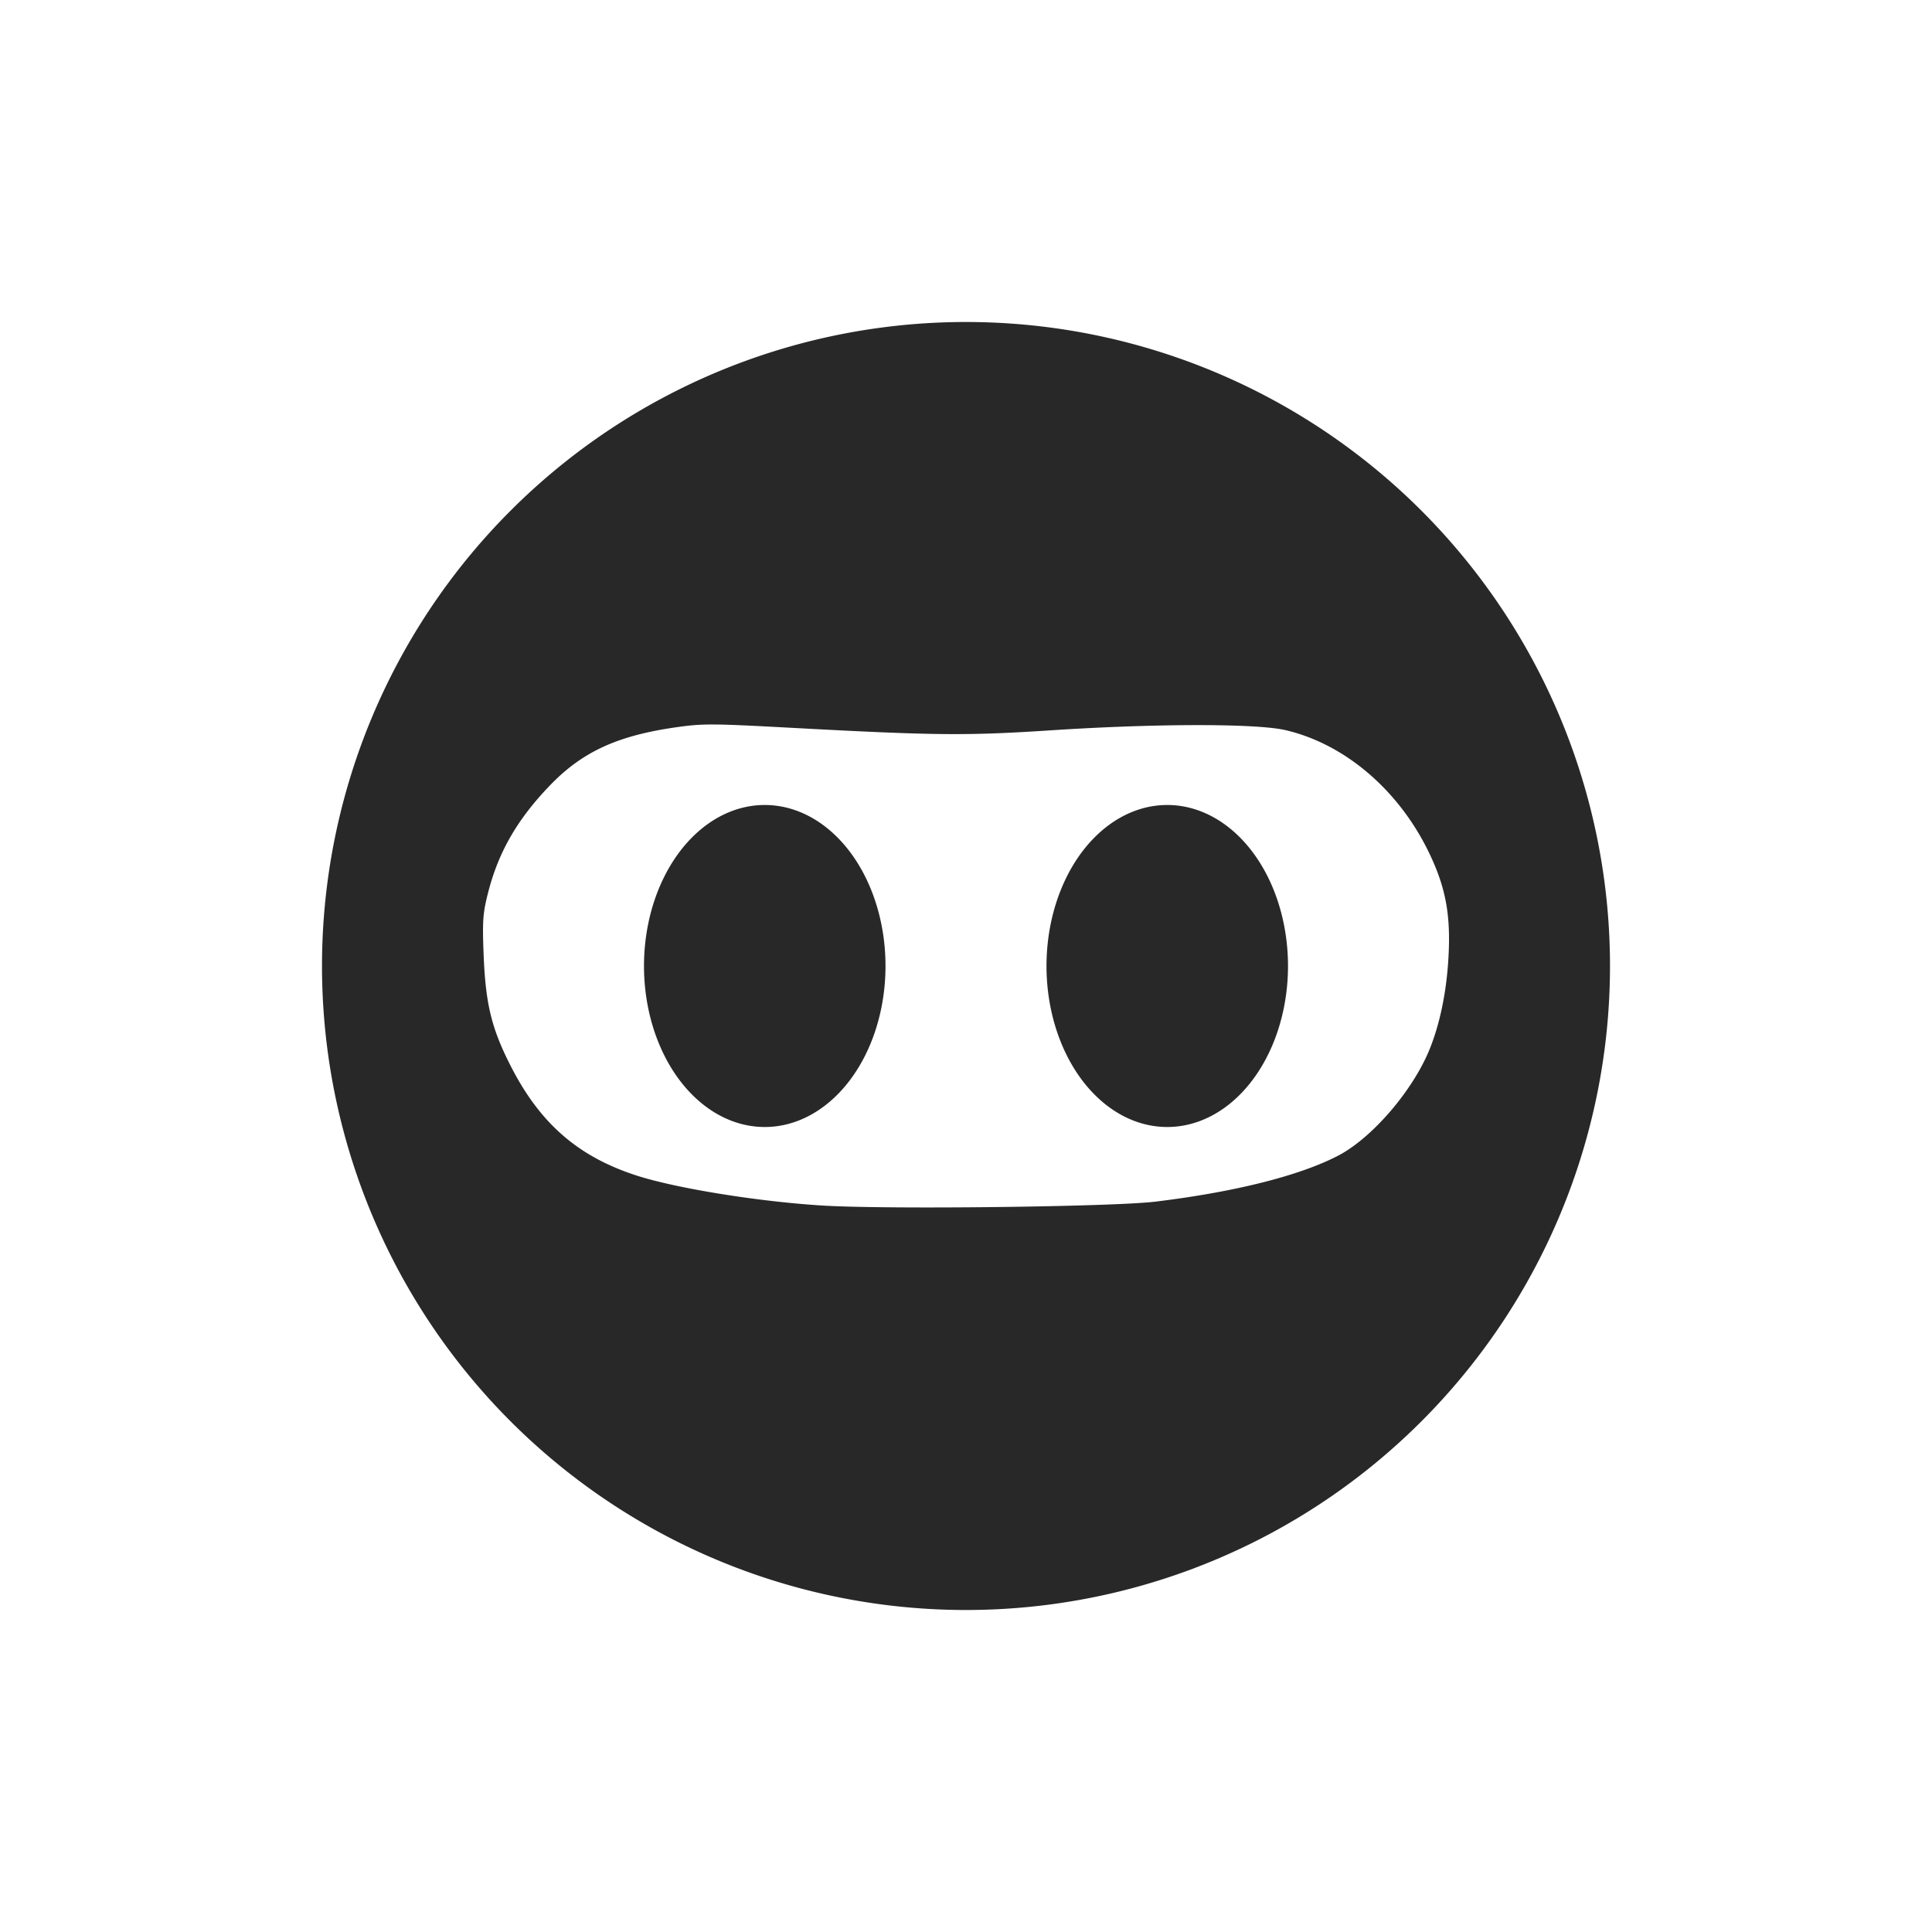 <svg width="24" height="24" version="1.1" xmlns="http://www.w3.org/2000/svg">
  <defs>
    <style id="current-color-scheme" type="text/css">.ColorScheme-Text { color:#282828; } .ColorScheme-Highlight { color:#458588; } .ColorScheme-NeutralText { color:#fe8019; } .ColorScheme-PositiveText { color:#689d6a; } .ColorScheme-NegativeText { color:#fb4934; }</style>
  </defs>
  <path class="ColorScheme-Text" d="m12 4a8 8 0 0 0-8 8 8 8 0 0 0 8 8 8 8 0 0 0 8-8 8 8 0 0 0-8-8zm-3.133 5c0.19 4.13e-4 0.455 0.014 0.926 0.039 1.829 0.099 2.208 0.102 3.266 0.033 1.304-0.085 2.548-0.086 2.91-2e-3 0.738 0.172 1.41 0.746 1.785 1.527 0.205 0.427 0.268 0.767 0.24 1.285-0.023 0.433-0.106 0.837-0.238 1.16-0.21 0.511-0.712 1.094-1.131 1.313-0.475 0.248-1.277 0.451-2.27 0.572-0.533 0.065-3.328 0.098-4.133 0.049-0.801-0.049-1.822-0.214-2.314-0.373-0.73-0.236-1.204-0.651-1.568-1.369-0.234-0.46-0.308-0.765-0.332-1.369-0.017-0.43-0.009-0.525 0.055-0.775 0.13-0.511 0.368-0.92 0.777-1.342 0.398-0.41 0.831-0.609 1.555-0.713 0.167-0.024 0.282-0.036 0.473-0.035zm0.633 1a1.499 2 0 0 0-1.5 2 1.499 2 0 0 0 1.5 2 1.499 2 0 0 0 1.5-2 1.499 2 0 0 0-1.5-2zm5 0a1.499 2 0 0 0-1.5 2 1.499 2 0 0 0 1.5 2 1.499 2 0 0 0 1.5-2 1.499 2 0 0 0-1.5-2z" fill="currentColor"/>
</svg>
